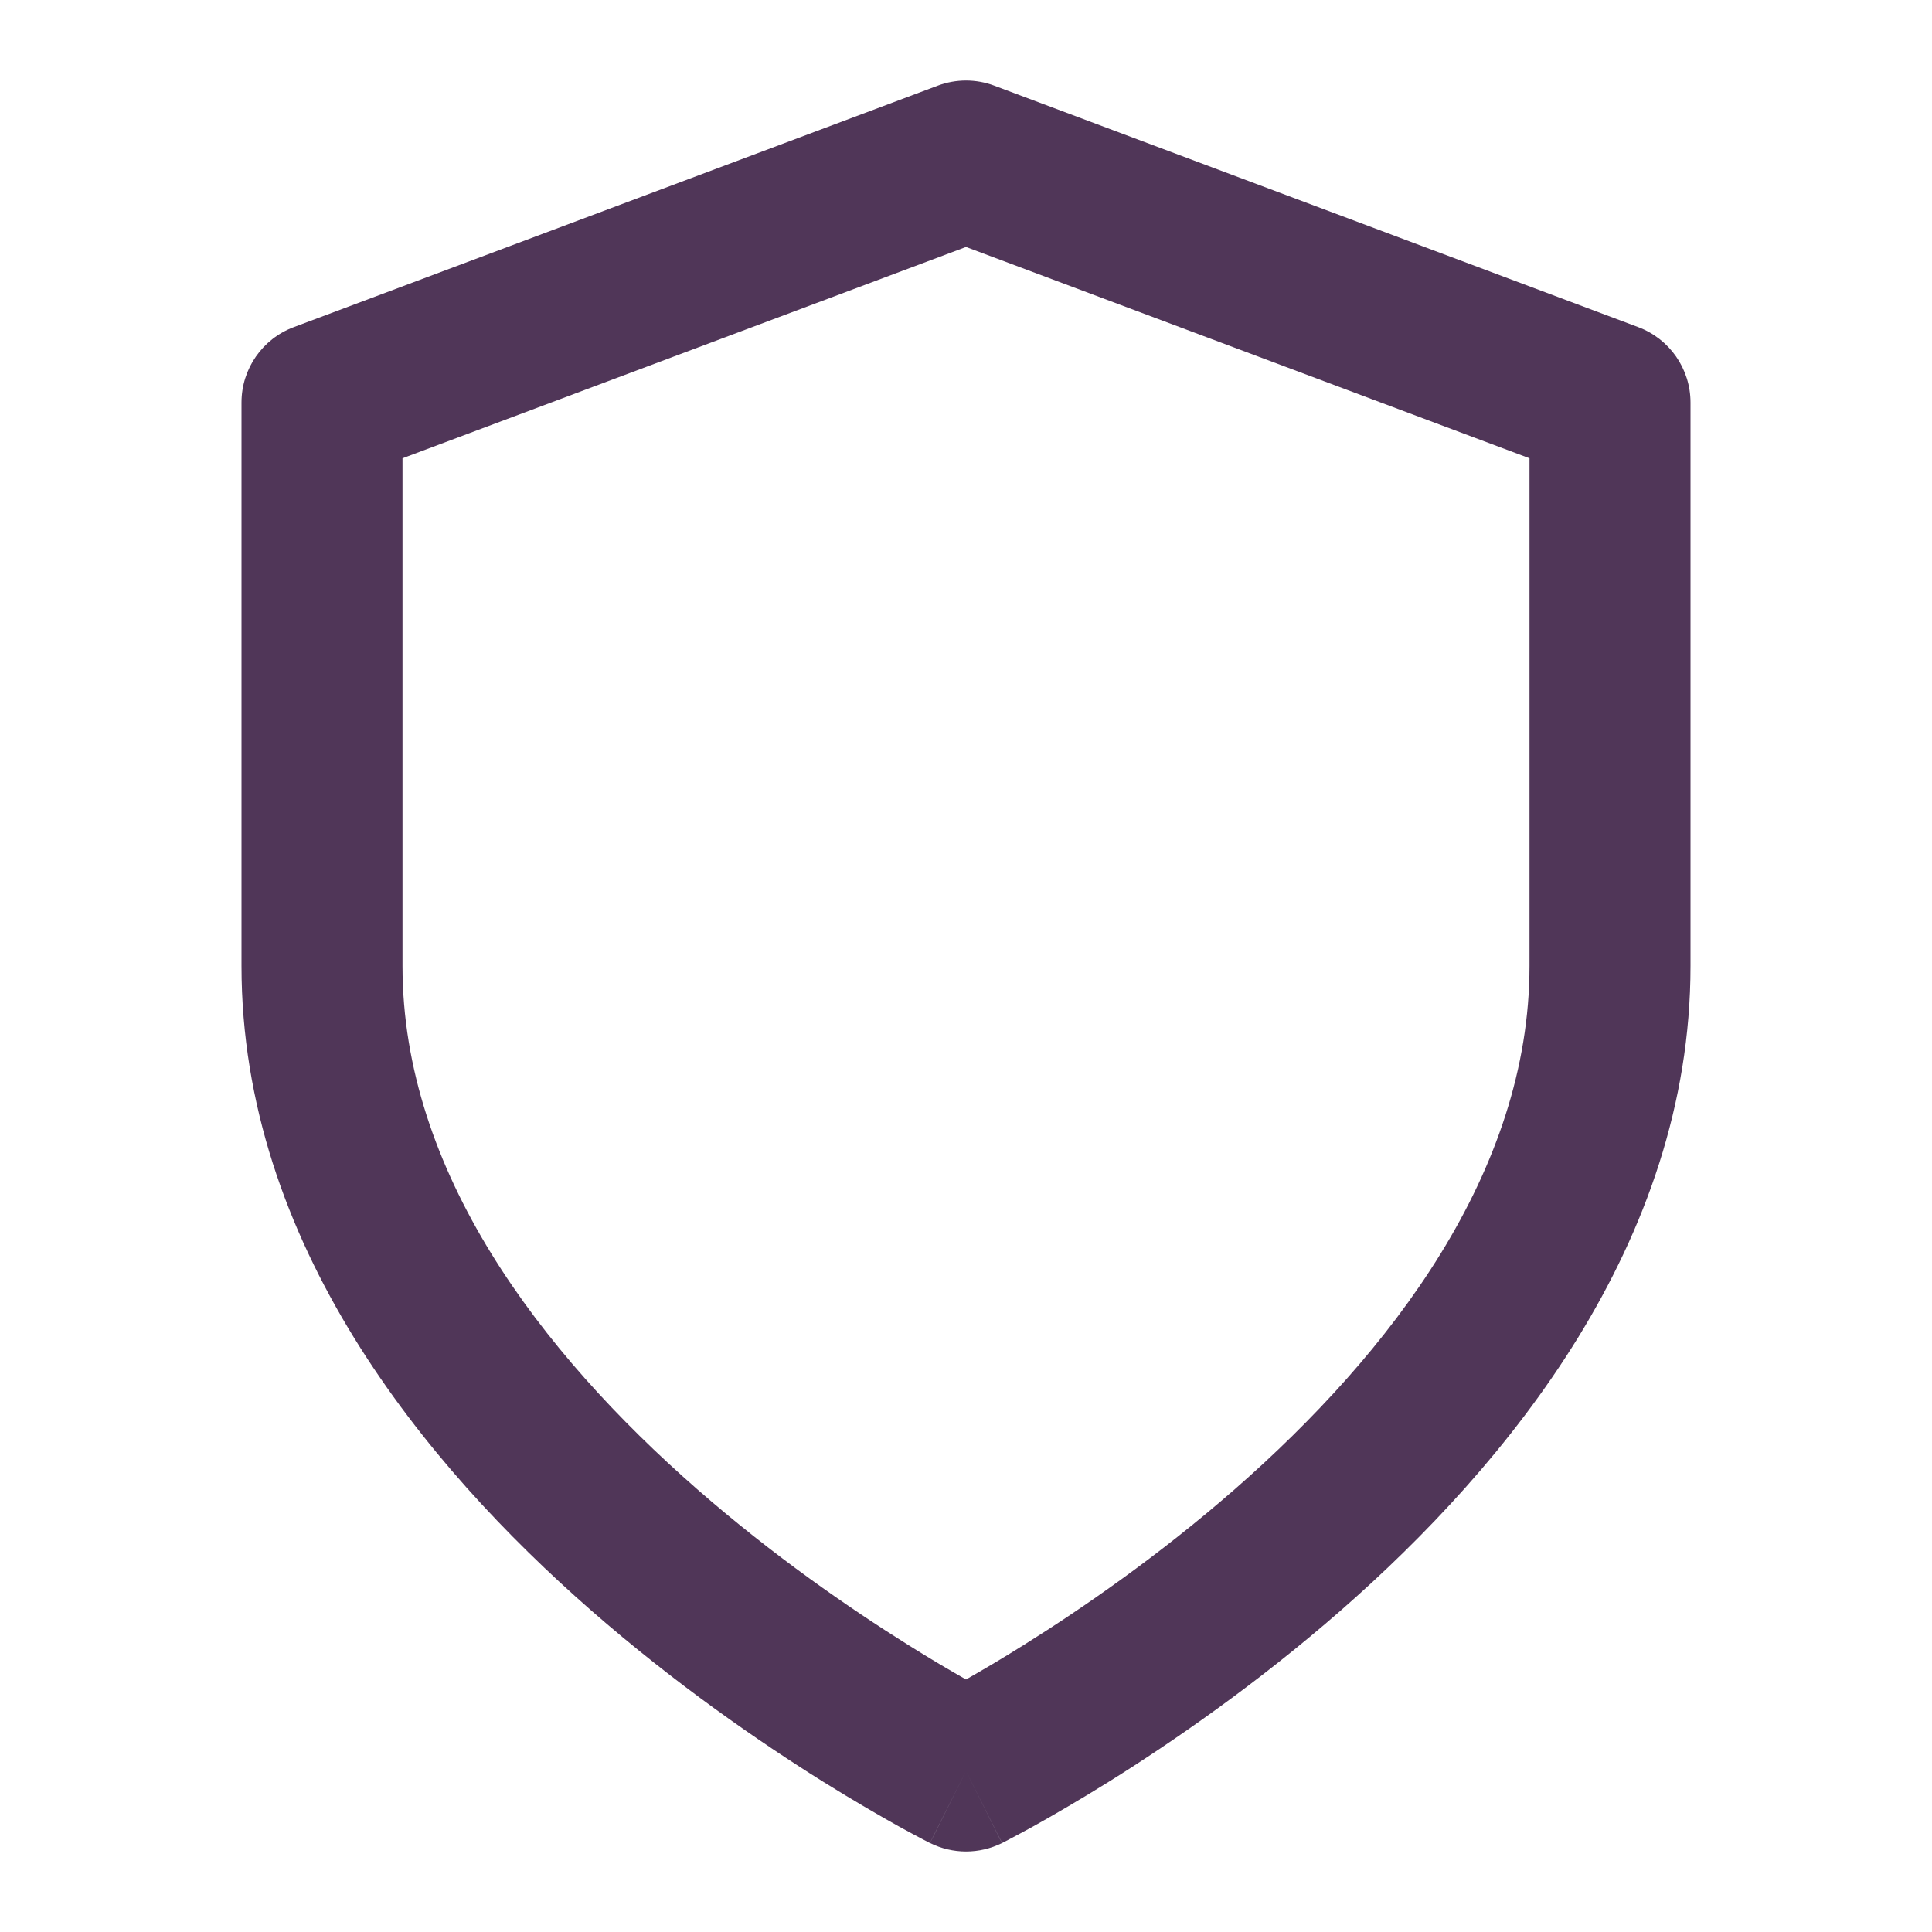 <svg width="24" height="24" viewBox="0 0 24 24" fill="none" xmlns="http://www.w3.org/2000/svg">
<path fill-rule="evenodd" clip-rule="evenodd" d="M11.649 1.064C11.875 0.979 12.125 0.979 12.351 1.064L20.351 4.064C20.741 4.21 21 4.583 21 5V12C21 15.447 18.718 18.201 16.659 20.003C15.608 20.922 14.562 21.641 13.78 22.13C13.388 22.374 13.06 22.563 12.828 22.692C12.712 22.756 12.619 22.805 12.555 22.839C12.522 22.856 12.497 22.869 12.479 22.879L12.457 22.89L12.451 22.893L12.449 22.894C12.448 22.894 12.447 22.895 12 22C11.553 22.895 11.553 22.895 11.552 22.894L11.549 22.893L11.543 22.89L11.521 22.879C11.503 22.869 11.478 22.856 11.445 22.839C11.381 22.805 11.288 22.756 11.172 22.692C10.94 22.563 10.612 22.374 10.22 22.13C9.439 21.641 8.392 20.922 7.341 20.003C5.282 18.201 3 15.447 3 12V5C3 4.583 3.259 4.21 3.649 4.064L11.649 1.064ZM12 22L11.552 22.894C11.834 23.035 12.166 23.035 12.447 22.895L12 22ZM12 20.863C12.192 20.754 12.437 20.611 12.72 20.433C13.438 19.984 14.392 19.328 15.341 18.498C17.282 16.8 19 14.554 19 12V5.693L12 3.068L5 5.693V12C5 14.554 6.718 16.8 8.659 18.498C9.608 19.328 10.562 19.984 11.28 20.433C11.563 20.611 11.808 20.754 12 20.863Z" fill="#503658"/>
</svg>
